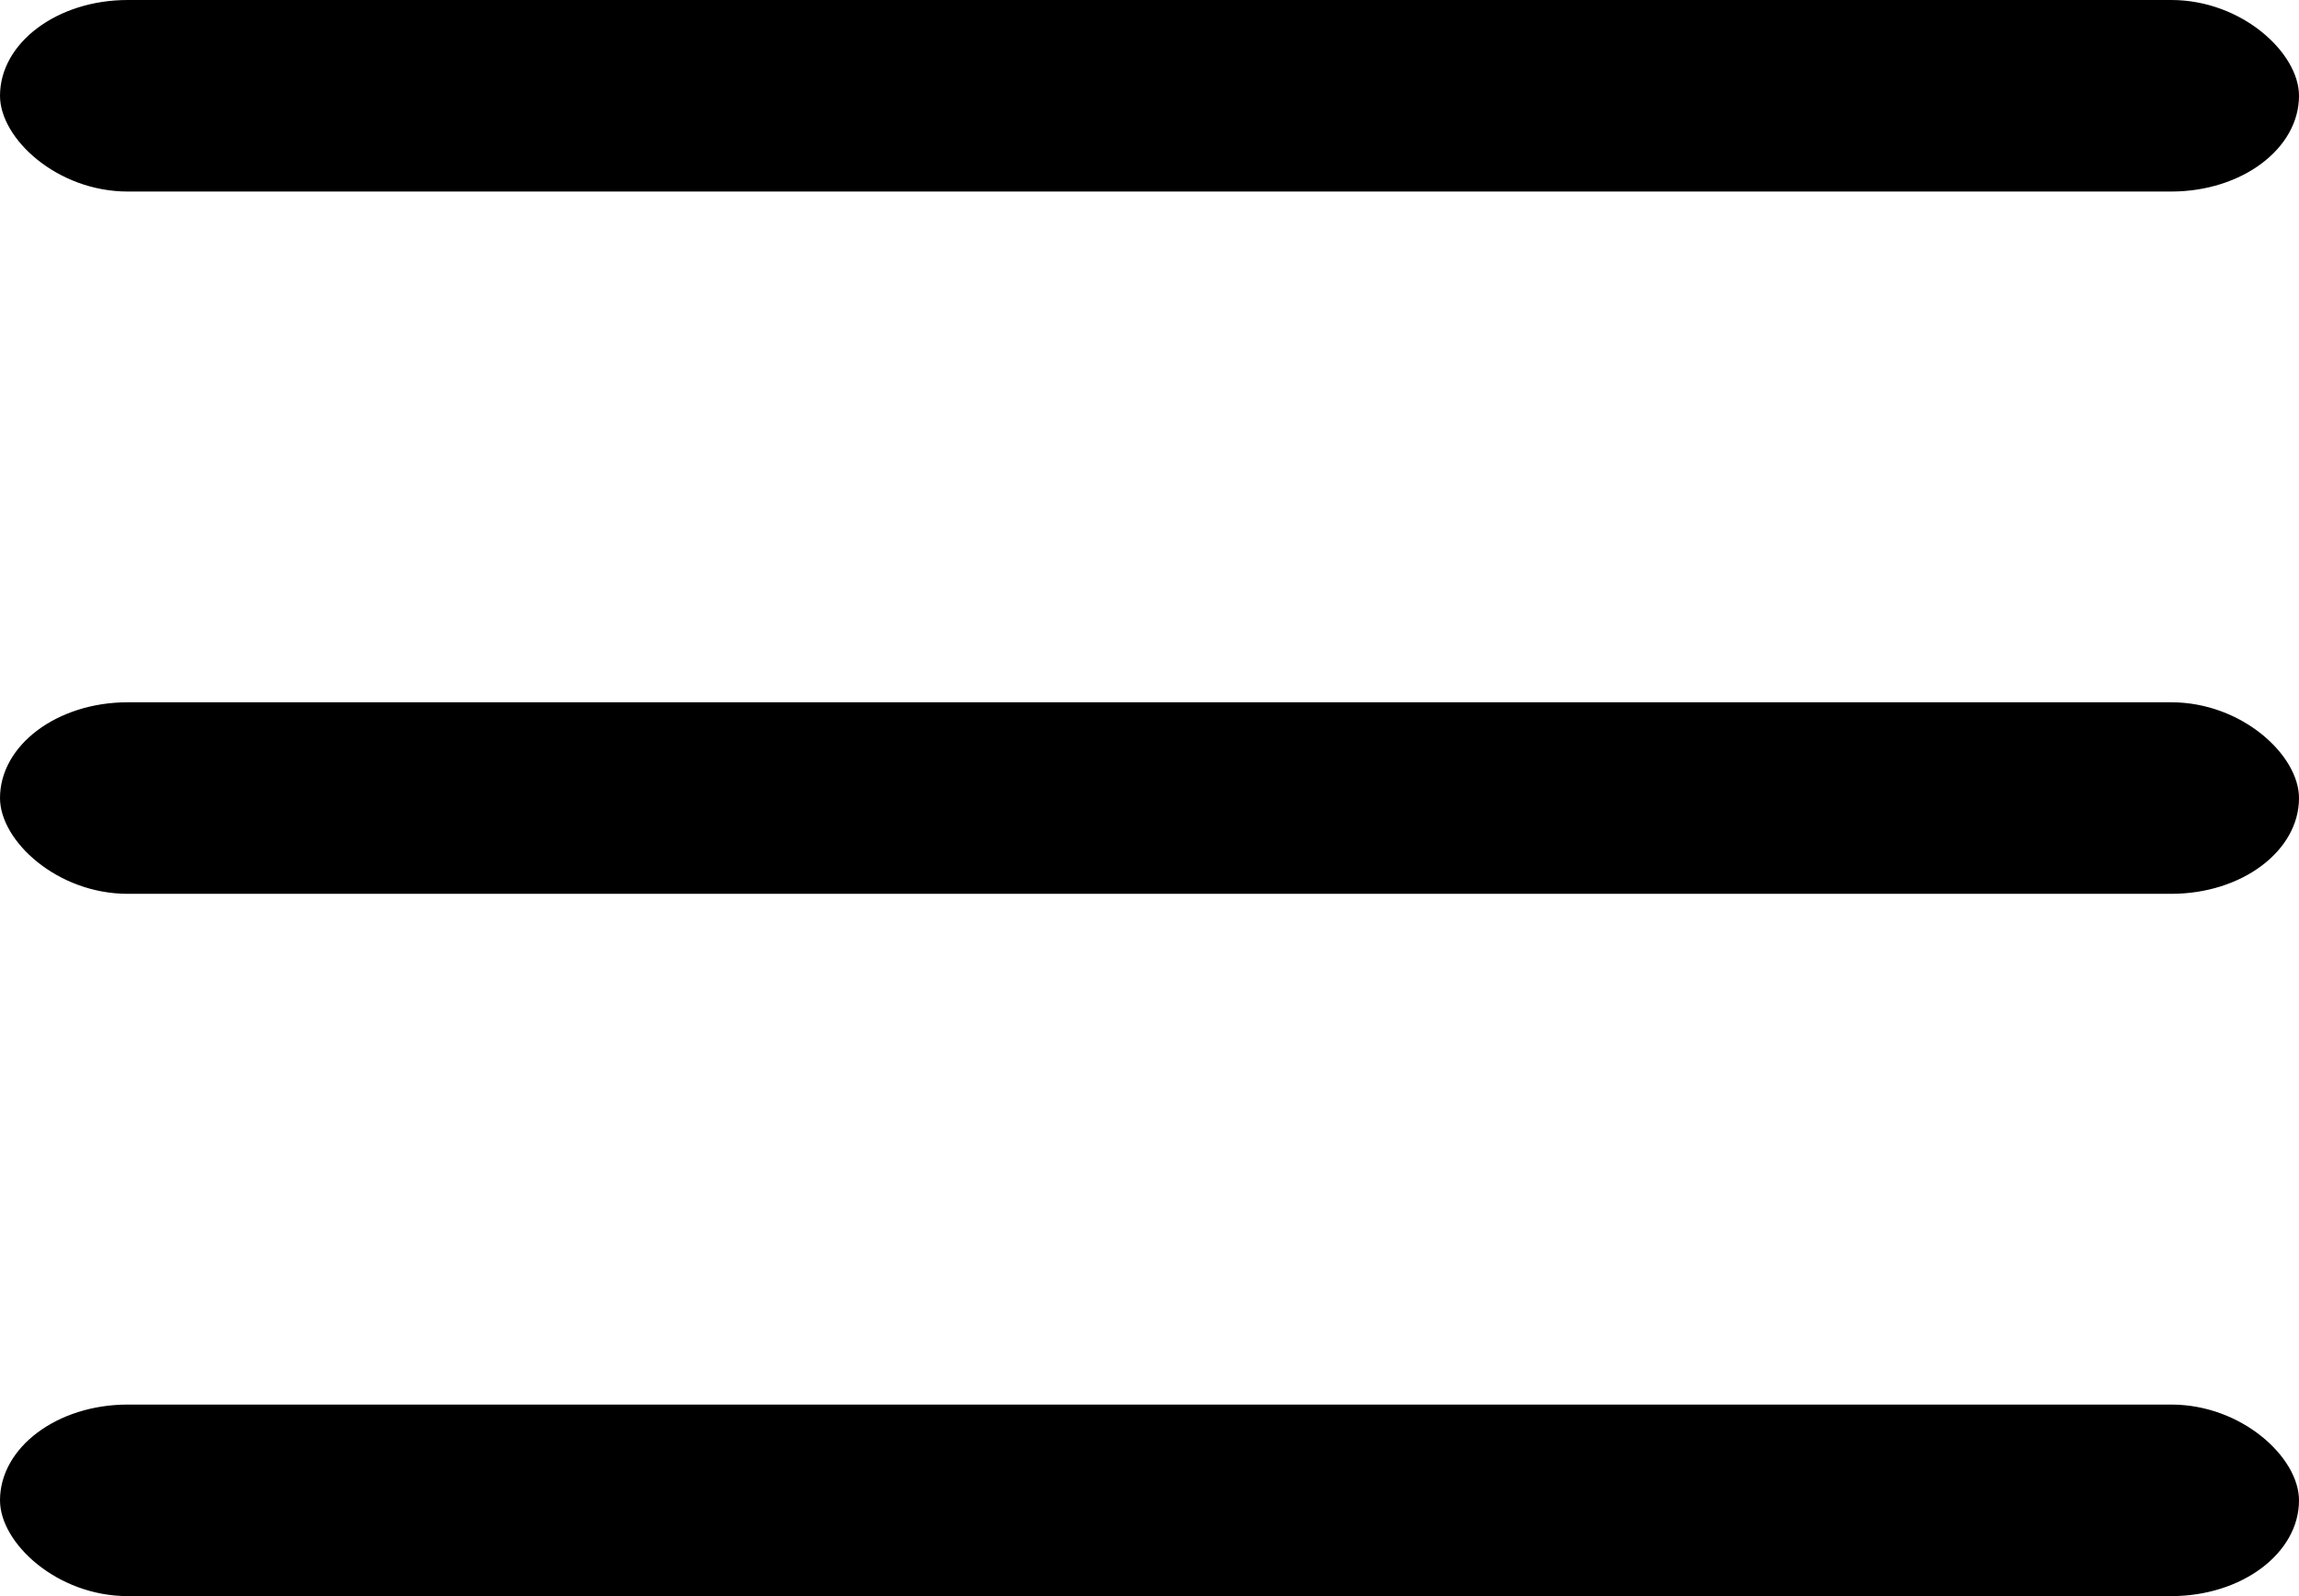 <?xml version="1.0" encoding="UTF-8" standalone="no"?>
<svg width="36px" height="25px" viewBox="0 0 36 25" version="1.1" xmlns="http://www.w3.org/2000/svg" xmlns:xlink="http://www.w3.org/1999/xlink">
    <!-- Generator: Sketch 3.6.1 (26313) - http://www.bohemiancoding.com/sketch -->
    <title>Hamburger Copy</title>
    <desc>Created with Sketch.</desc>
    <defs></defs>
    <g id="Page-1" stroke="none" stroke-width="1" fill="none" fill-rule="evenodd">
        <g id="Mobile-Portrait" transform="translate(-268, -36)" fill="#000000">
            <g id="Navbar">
                <g id="Hamburger-Copy" transform="translate(268, 36)">
                    <rect id="Rectangle-4-Copy" x="0" y="0" width="36" height="3" rx="2"></rect>
                    <rect id="Rectangle-4-Copy-2" x="0" y="11" width="36" height="3" rx="2"></rect>
                    <rect id="Rectangle-4-Copy-3" x="0" y="22" width="36" height="3" rx="2"></rect>
                </g>
            </g>
        </g>
    </g>
</svg>